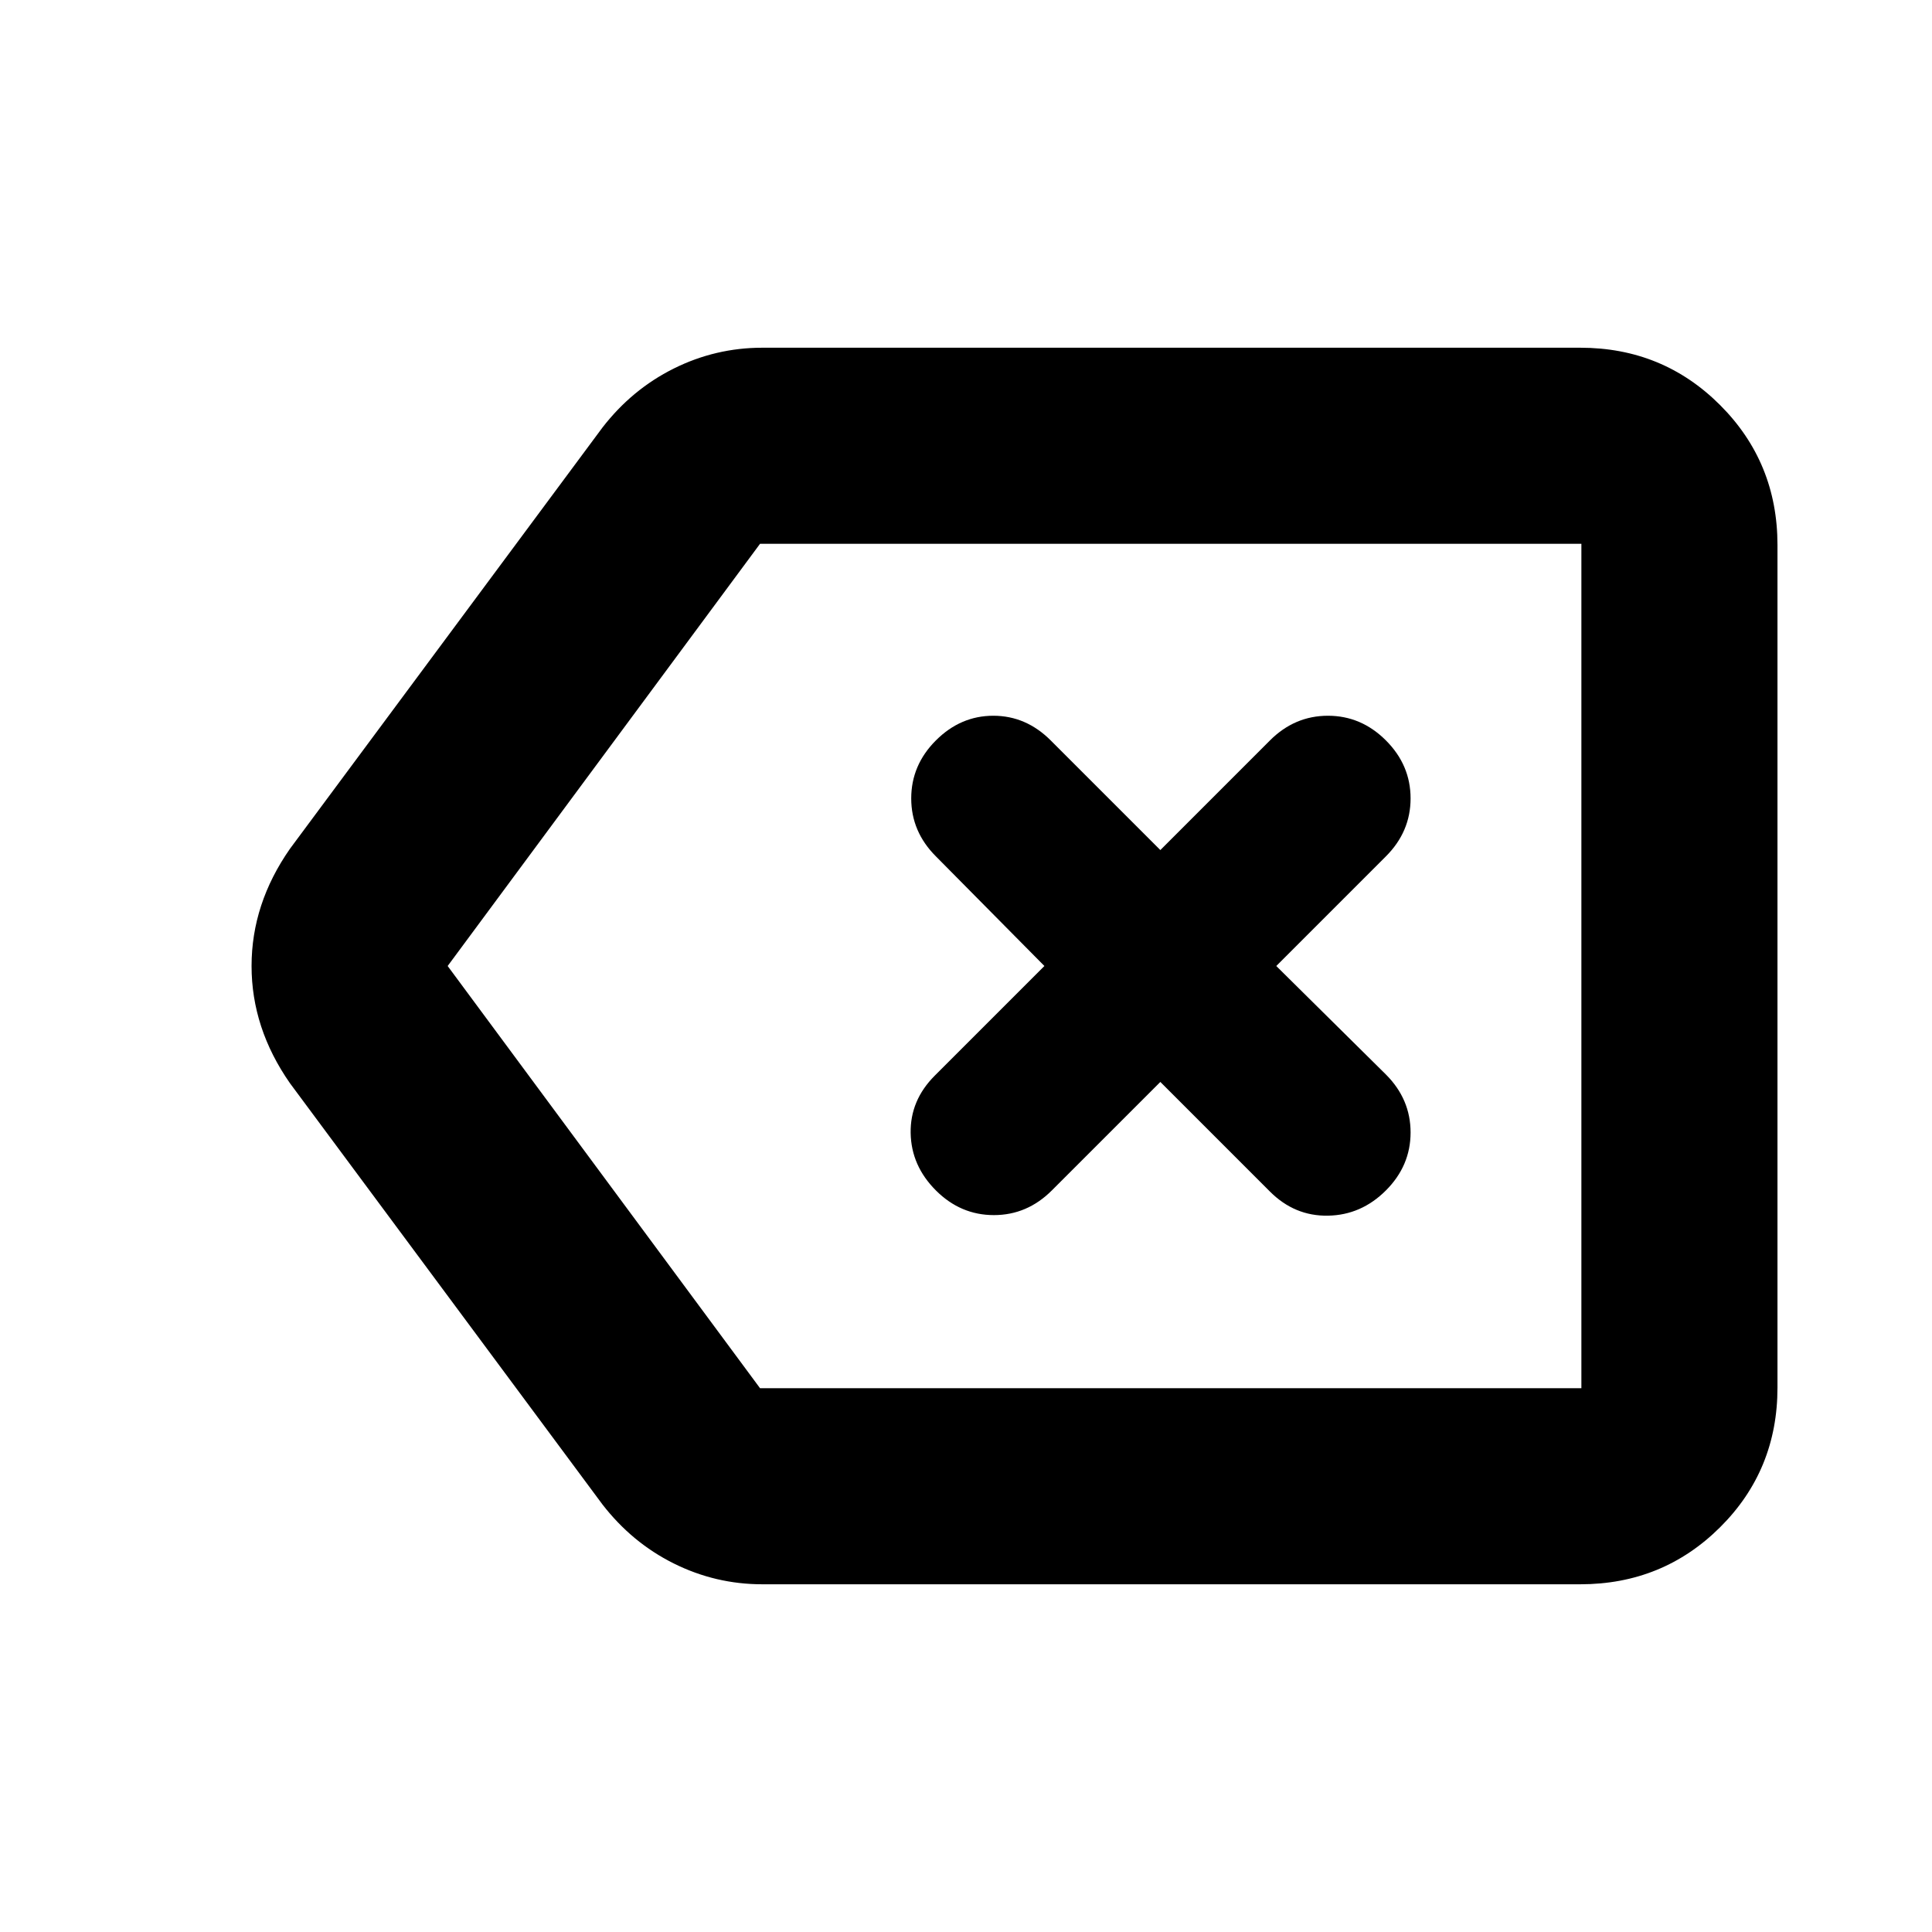 <svg xmlns="http://www.w3.org/2000/svg" height="20" viewBox="0 -960 960 960" width="20"><path d="m576.57-422.39 54.47 54.48q12.26 12.26 28.81 11.97 16.54-.28 28.8-12.54 12.26-12.26 12.26-28.8 0-16.55-12.26-28.81L634.17-480l54.48-54.48q12.26-12.26 12.26-28.8 0-16.55-12.26-28.81-12.26-12.26-28.8-12.26-16.55 0-28.81 12.26l-54.47 54.48-54.48-54.48q-12.26-12.26-28.52-12.26-16.27 0-28.53 12.26-12.26 12.26-12.26 28.81 0 16.54 12.26 28.8L518.96-480l-54.48 54.48Q452.22-413.26 452.5-397q.28 16.26 12.54 28.52 12.26 12.26 28.81 12.26 16.54 0 28.8-12.26l53.92-53.91ZM378.78-172.78q-23.22 0-44-10.35-20.78-10.36-35.48-29.39L144.09-421.74Q125-449.09 125-480q0-30.91 19.09-58.26L299.3-747.48q14.7-19.03 35.48-29.39 20.78-10.35 44-10.35h406.44q41 0 69.5 28.51t28.5 69.53v418.68q0 41.02-28.5 69.37t-69.5 28.35H378.78Zm-1.13-97.44h408.13v-419.56H377.65L222.44-480l155.21 209.78ZM504.39-480Z"/></svg>